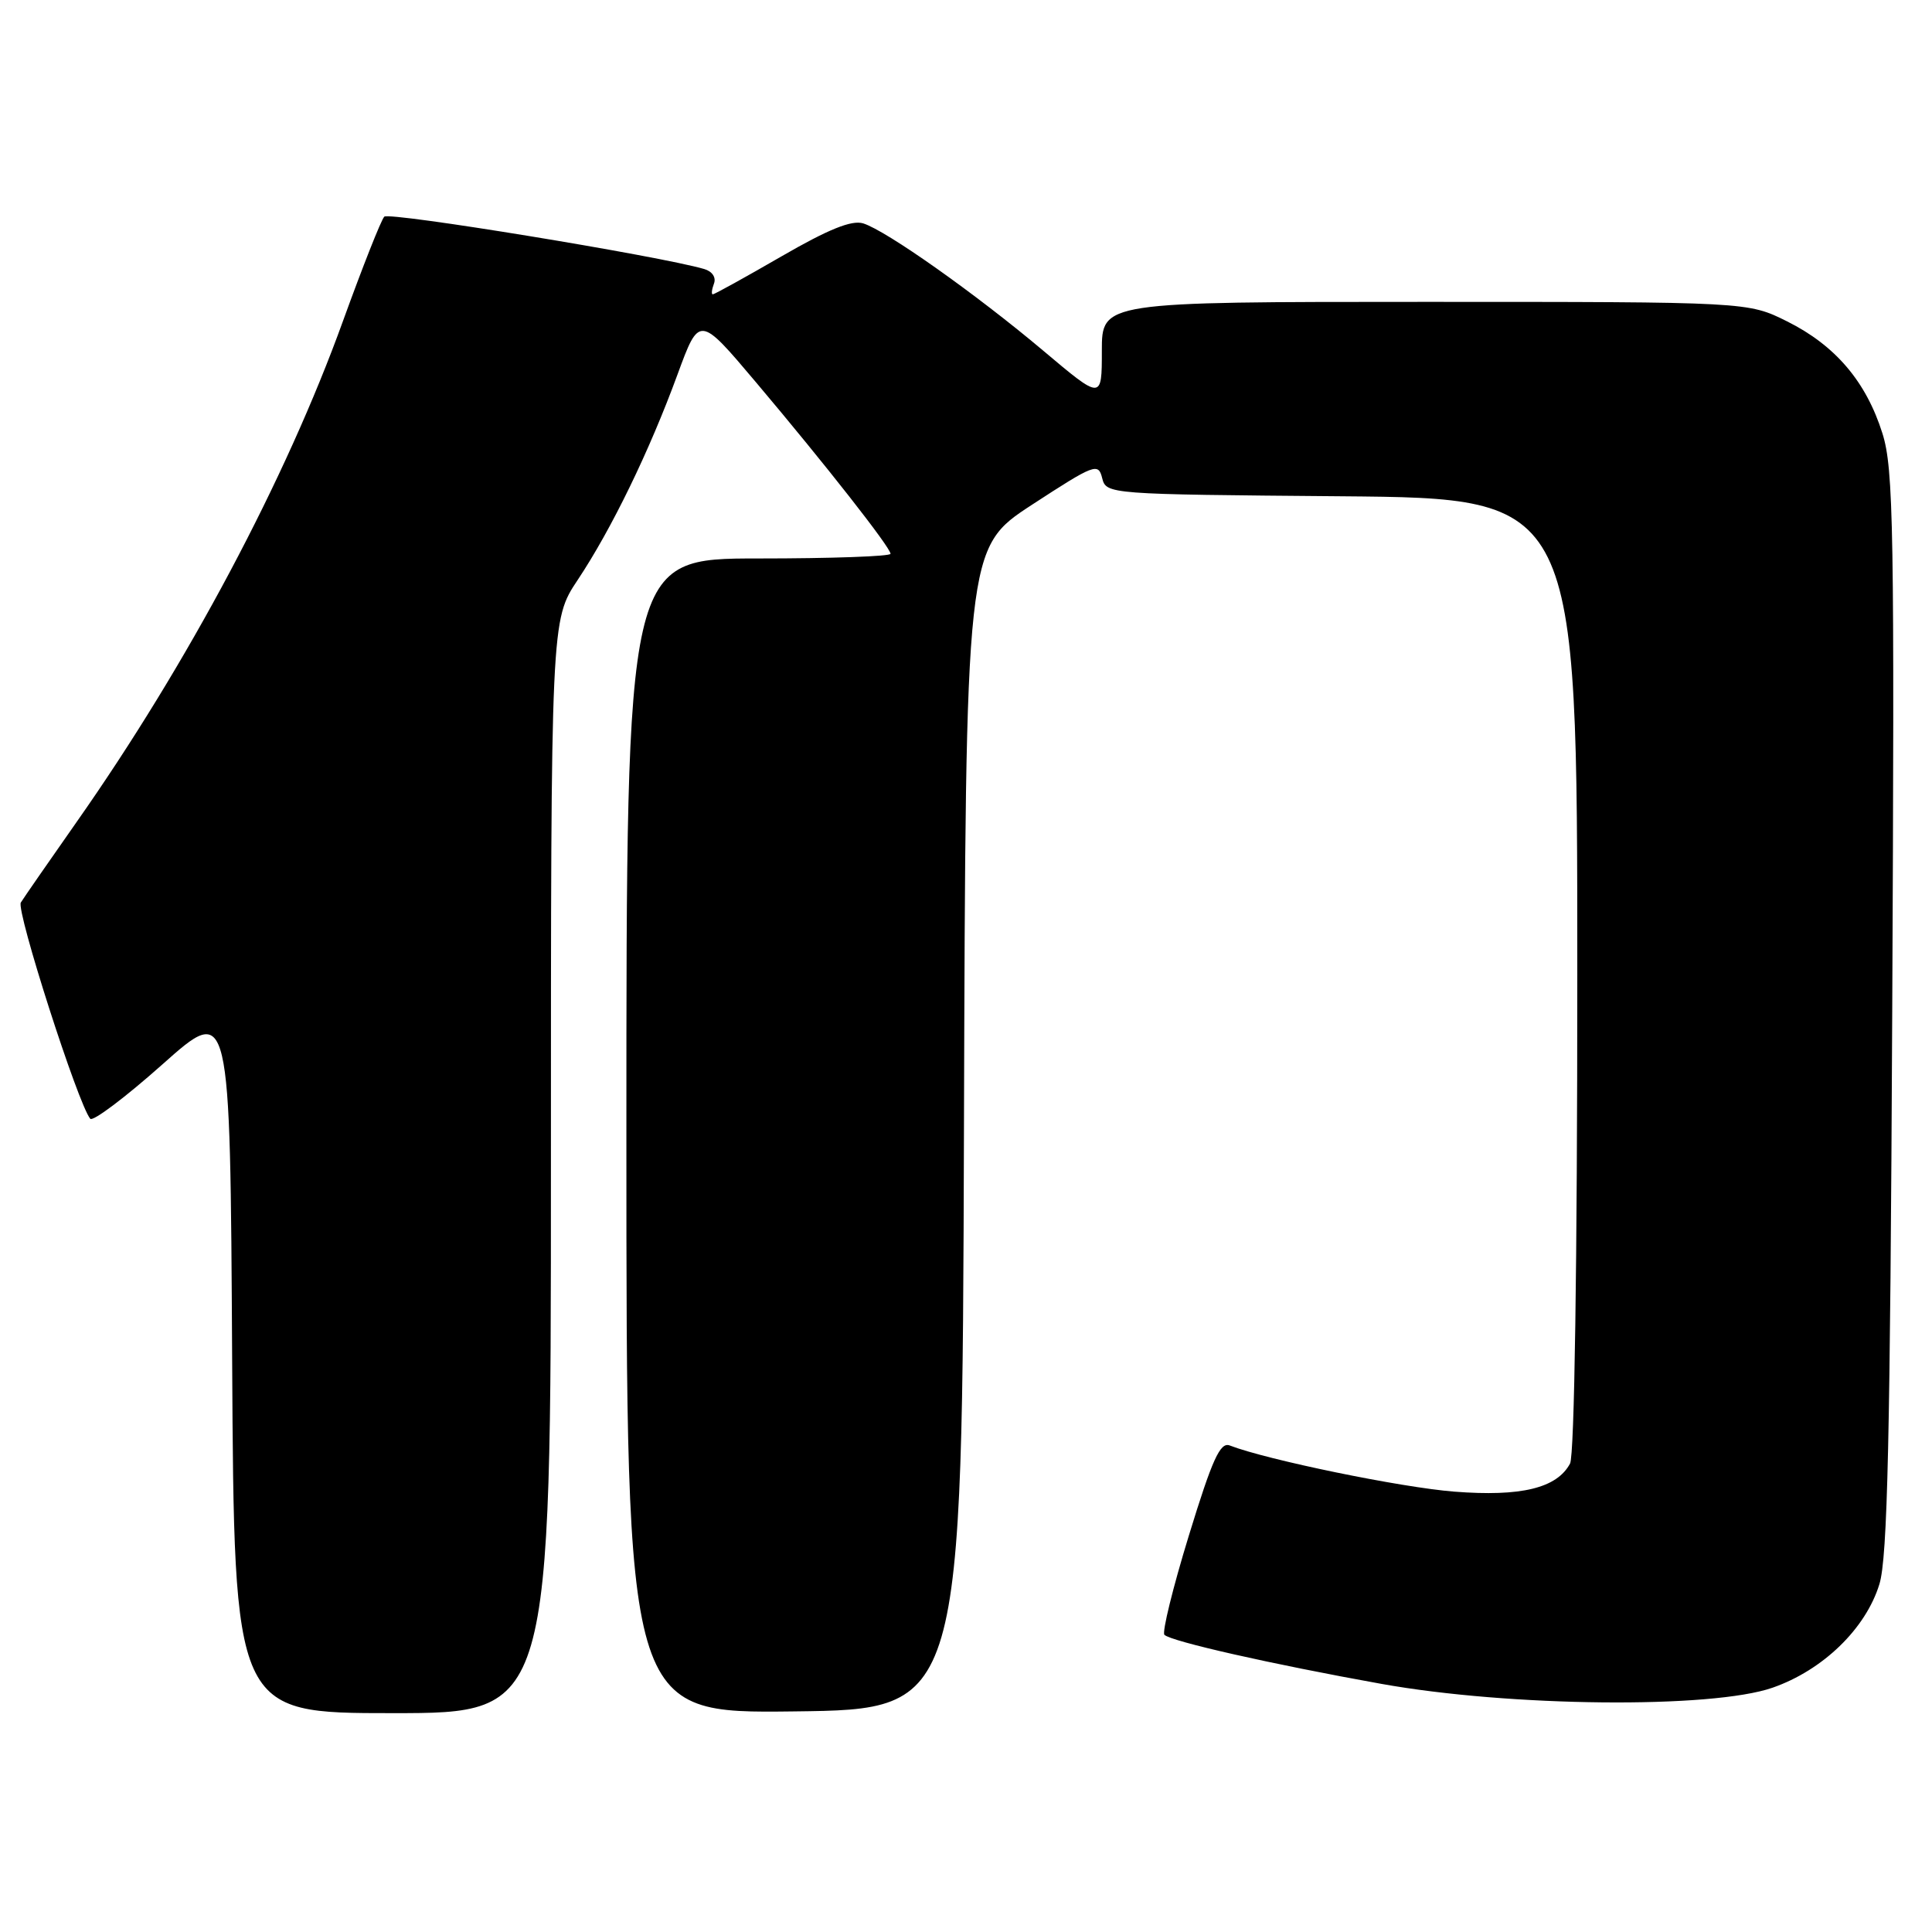 <?xml version="1.0" encoding="UTF-8" standalone="no"?>
<!DOCTYPE svg PUBLIC "-//W3C//DTD SVG 1.1//EN" "http://www.w3.org/Graphics/SVG/1.1/DTD/svg11.dtd" >
<svg xmlns="http://www.w3.org/2000/svg" xmlns:xlink="http://www.w3.org/1999/xlink" version="1.1" viewBox="0 0 256 256">
 <g >
 <path fill="currentColor"
d=" M 73.00 154.59 C 73.00 82.17 73.00 82.17 76.55 76.84 C 81.03 70.11 86.05 59.78 89.77 49.63 C 92.66 41.76 92.66 41.76 100.15 50.63 C 109.32 61.49 118.00 72.55 118.00 73.38 C 118.00 73.72 110.12 74.00 100.50 74.00 C 83.00 74.00 83.00 74.00 83.00 150.52 C 83.00 227.04 83.00 227.04 105.25 226.77 C 127.50 226.50 127.50 226.50 127.73 149.56 C 127.96 72.62 127.96 72.62 136.73 66.89 C 145.02 61.49 145.53 61.29 146.04 63.34 C 146.59 65.49 146.74 65.50 177.79 65.76 C 209.00 66.03 209.00 66.03 209.00 129.08 C 209.00 167.53 208.62 192.83 208.04 193.93 C 206.29 197.19 201.55 198.34 192.70 197.65 C 185.67 197.10 167.86 193.44 162.94 191.53 C 161.68 191.05 160.63 193.36 157.53 203.47 C 155.41 210.37 153.96 216.29 154.29 216.62 C 155.16 217.49 168.50 220.51 183.03 223.12 C 200.01 226.17 226.81 226.44 234.87 223.63 C 241.54 221.31 247.22 215.81 249.03 209.91 C 250.11 206.41 250.46 190.70 250.73 134.08 C 251.04 69.99 250.91 62.11 249.43 57.42 C 247.27 50.57 243.20 45.78 236.81 42.59 C 231.61 40.00 231.61 40.00 188.80 40.00 C 146.00 40.00 146.00 40.00 146.00 46.50 C 146.00 53.01 146.00 53.01 138.25 46.48 C 129.26 38.91 117.44 30.56 114.38 29.60 C 112.85 29.13 109.78 30.37 103.55 33.97 C 98.76 36.74 94.67 39.00 94.45 39.00 C 94.24 39.00 94.31 38.37 94.60 37.59 C 94.92 36.77 94.38 35.96 93.32 35.65 C 87.42 33.92 51.56 28.05 50.92 28.71 C 50.50 29.14 48.05 35.35 45.46 42.50 C 37.89 63.48 24.87 87.97 10.13 108.95 C 6.49 114.14 3.17 118.93 2.76 119.59 C 2.11 120.65 10.36 146.36 11.96 148.24 C 12.30 148.65 16.62 145.40 21.54 141.02 C 30.50 133.04 30.50 133.04 30.76 180.02 C 31.02 227.00 31.02 227.00 52.01 227.00 C 73.00 227.00 73.00 227.00 73.00 154.59 Z "/>
</g>
</svg>